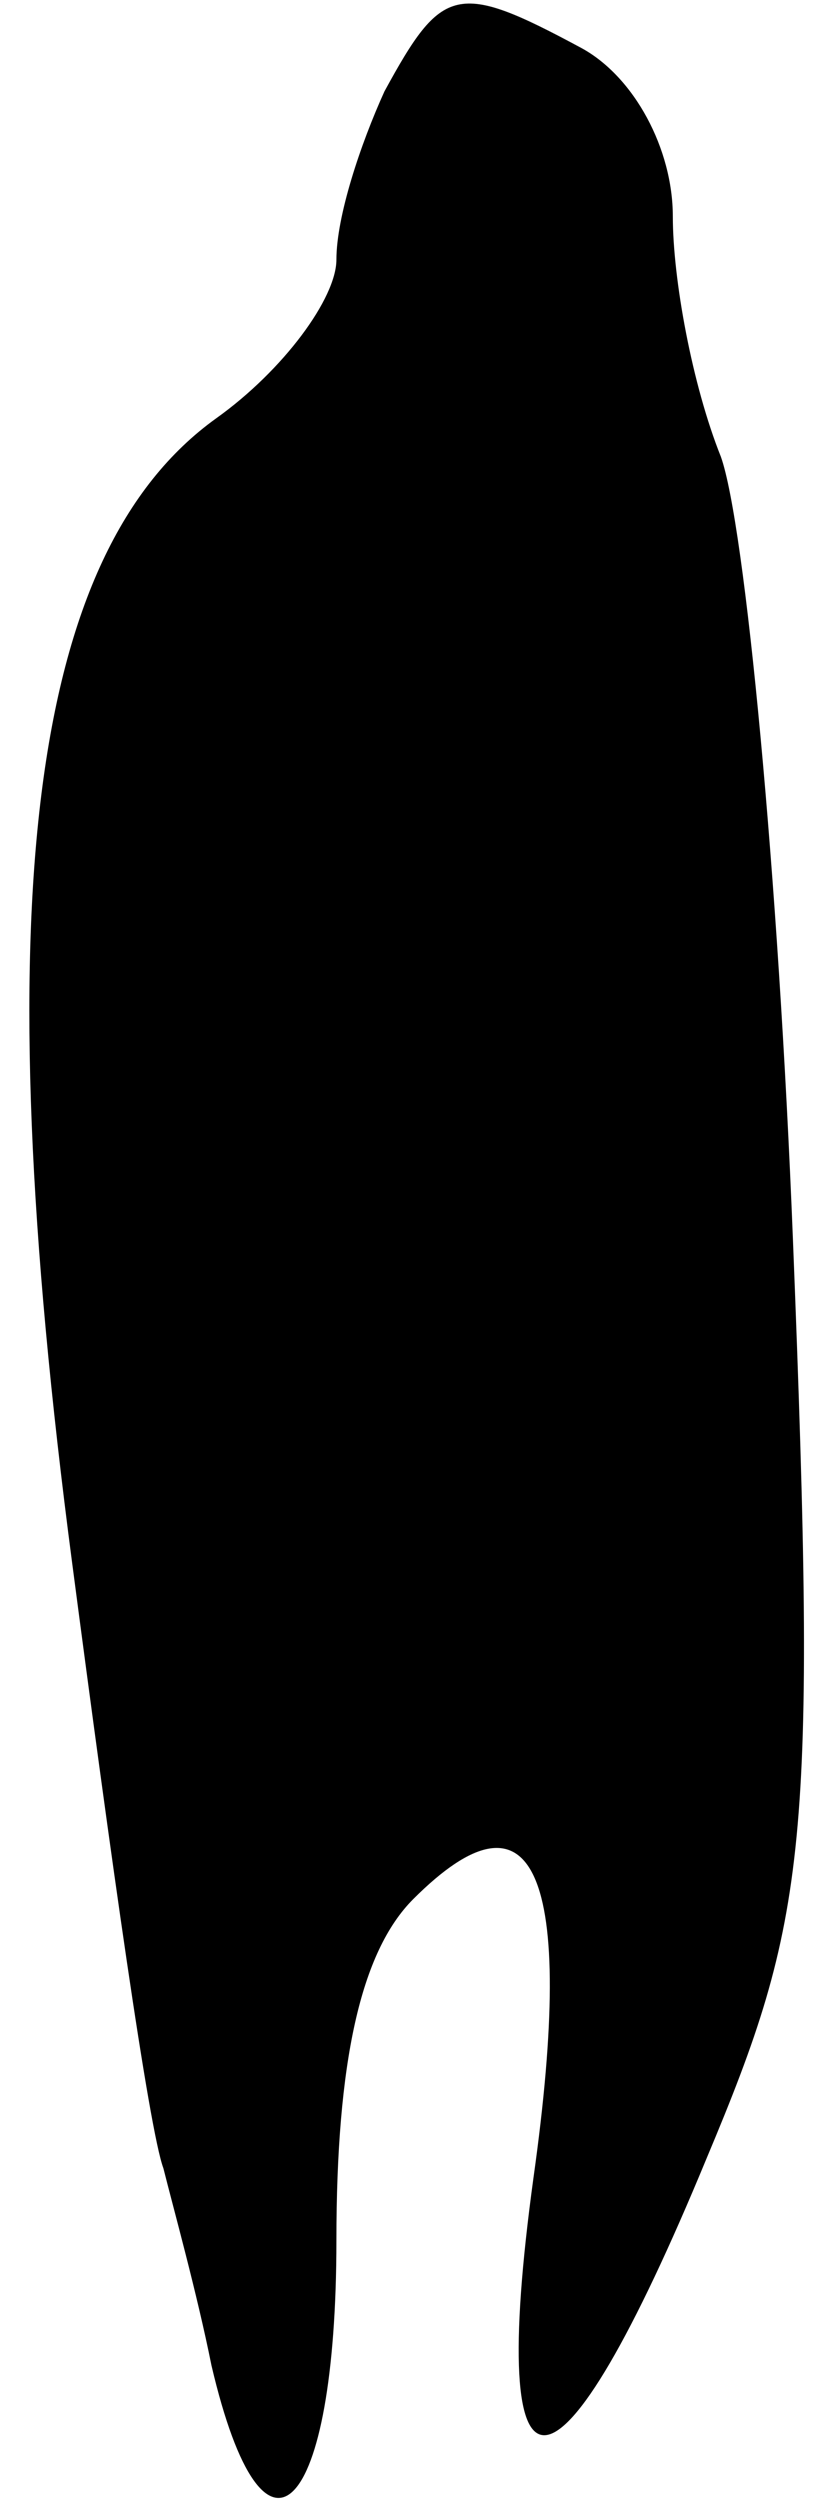 <?xml version="1.0" standalone="no"?>
<!DOCTYPE svg PUBLIC "-//W3C//DTD SVG 20010904//EN"
 "http://www.w3.org/TR/2001/REC-SVG-20010904/DTD/svg10.dtd">
<svg version="1.0" xmlns="http://www.w3.org/2000/svg"
 width="17pt" height="52pt" viewBox="0 0 17 52"
 preserveAspectRatio="xMidYMid meet">
<g transform="translate(0,52) scale(0.1,-0.1)"
fill="#000000" stroke="none">
<path fill="#000000" stroke="none" d="M80 501 c-5 -11 -10 -26 -10 -35 0 -8
-11 -23 -25 -33 -39 -28 -48 -101 -30 -238 8 -61 16 -118 19 -126 2 -8 7 -26
10 -41 11 -47 26 -31 26 26 0 37 5 60 16 71 25 25 34 6 25 -58 -10 -73 5 -71
36 4 21 50 23 65 18 191 -3 76 -10 149 -15 163 -6 15 -10 37 -10 50 0 14 -8
29 -19 35 -26 14 -29 13 -41 -9z"/>
</g>
</svg>

